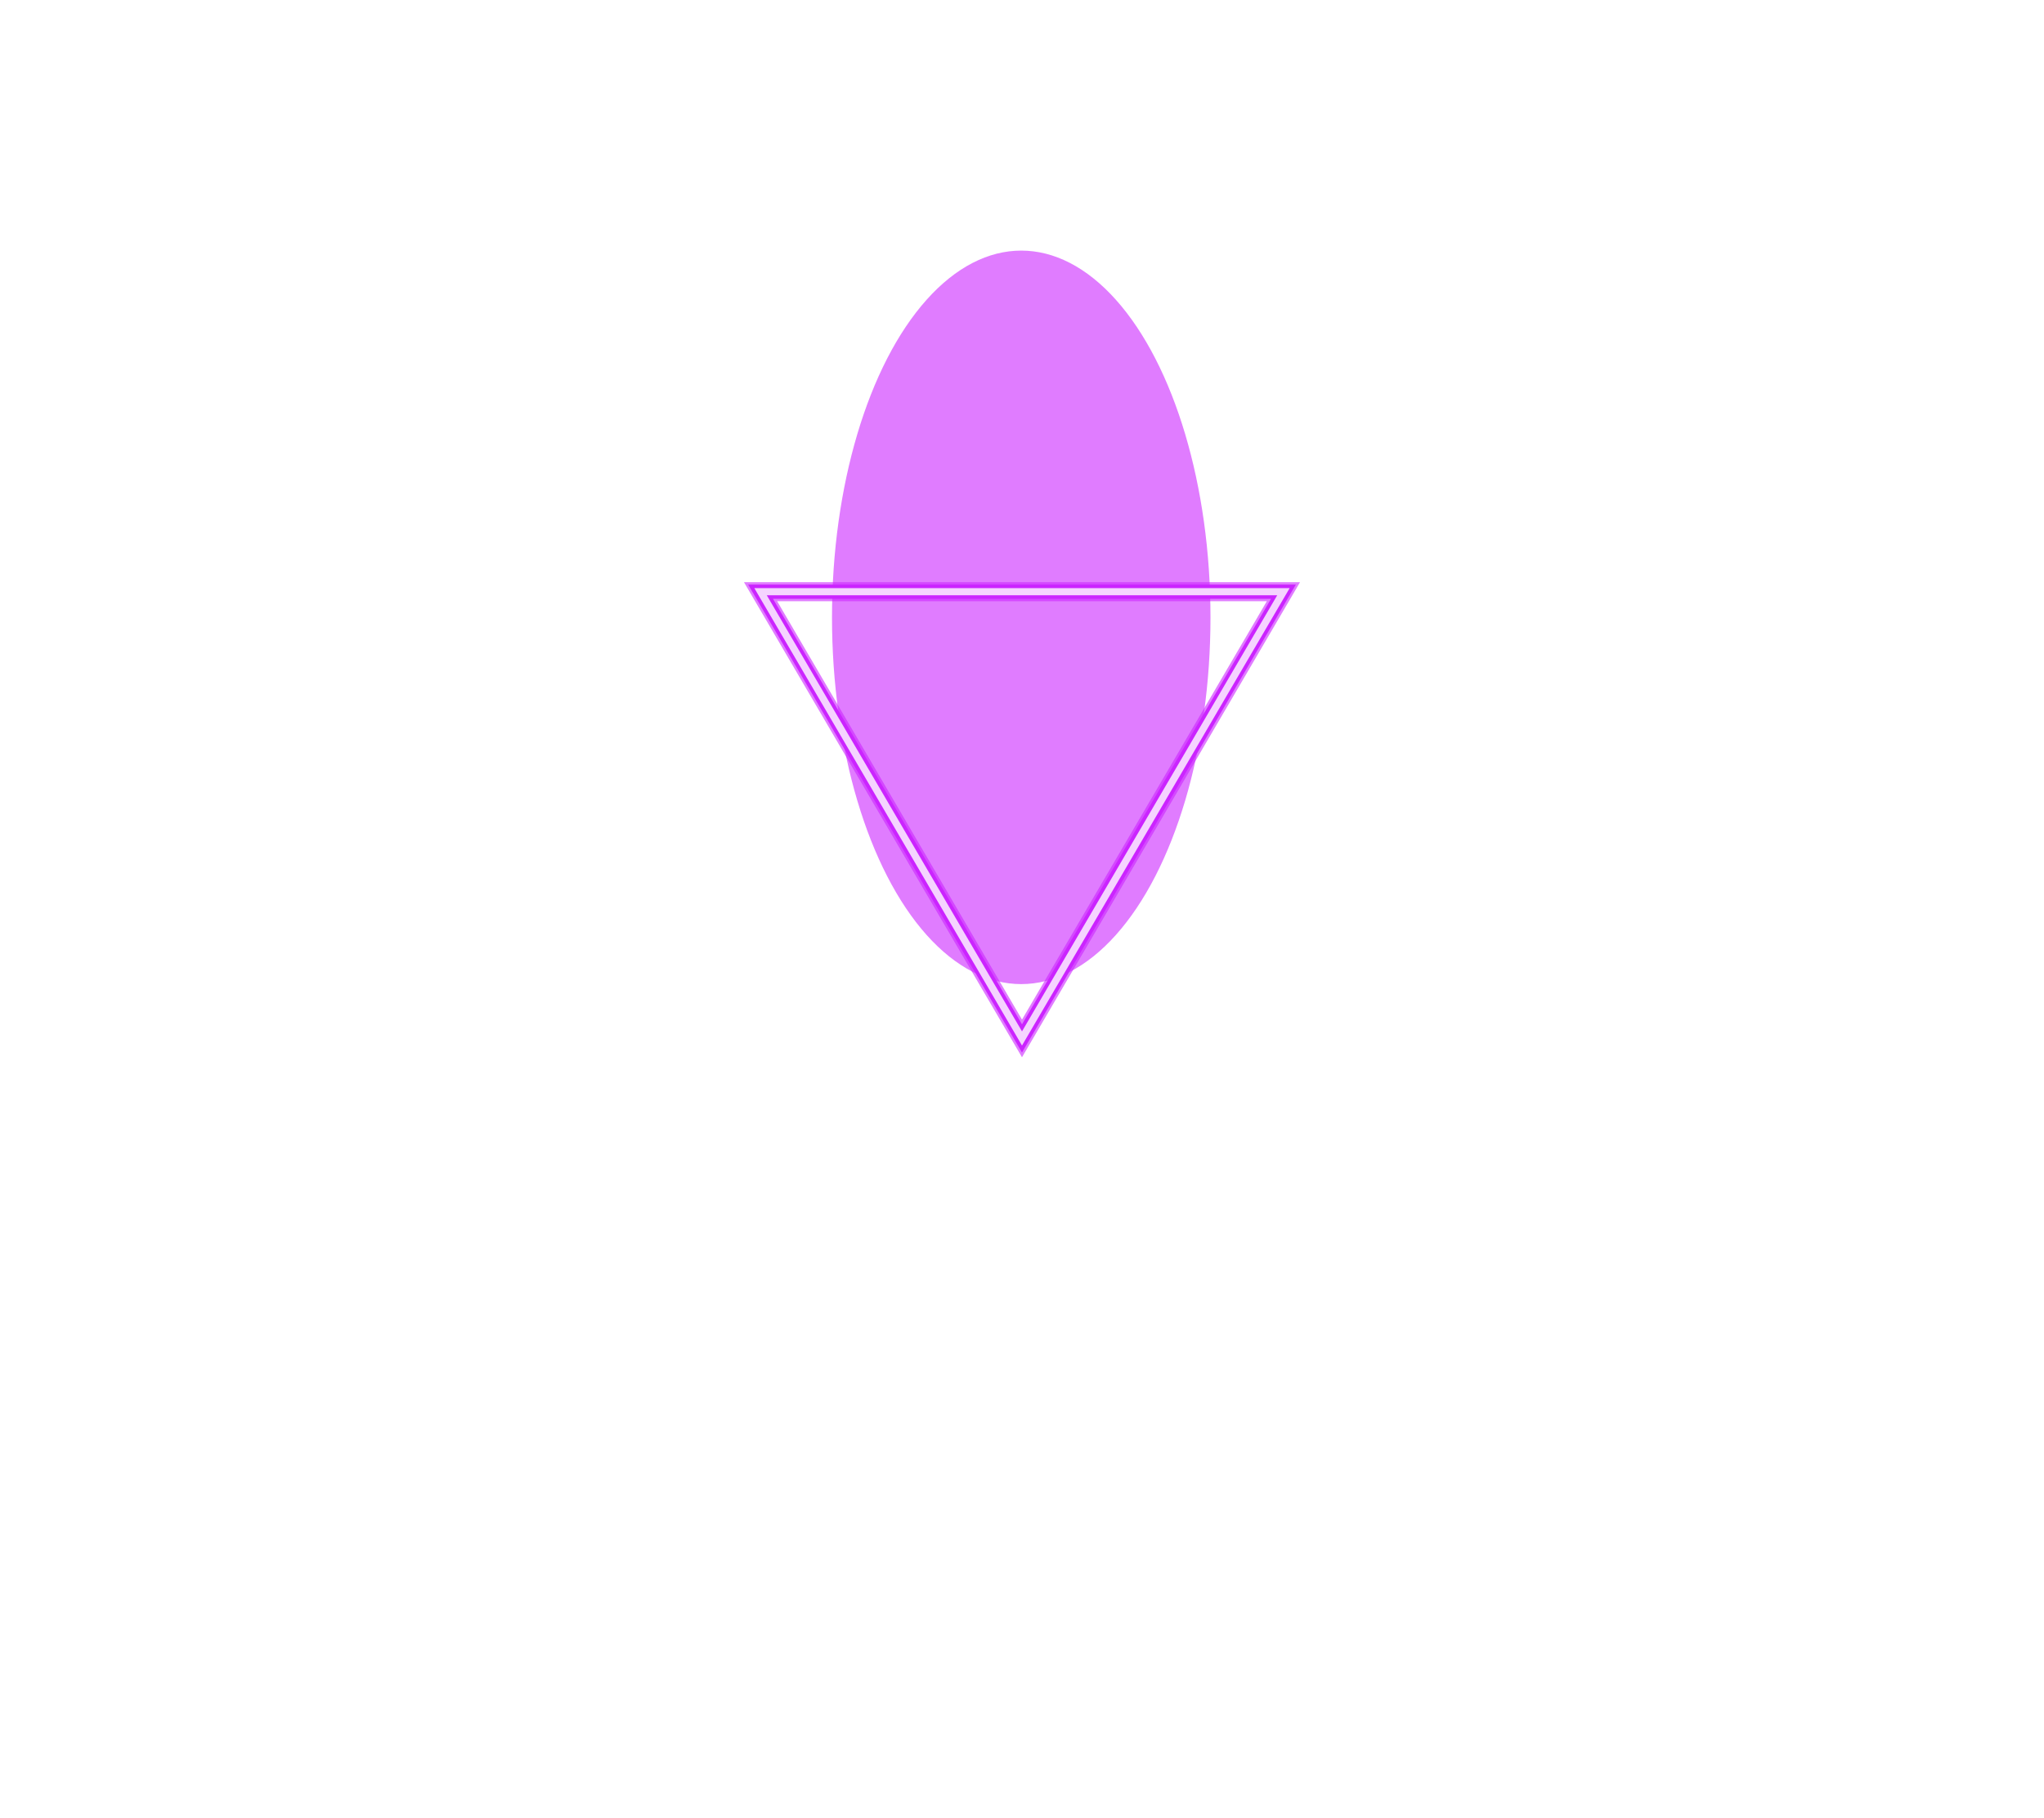 <svg width="860" height="765" fill="none" xmlns="http://www.w3.org/2000/svg"><g opacity=".6" filter="url(#filter0_f_88_2555)"><ellipse cx="429.68" cy="259.797" rx="79.622" ry="154.338" fill="#CB24FF"/></g><g opacity=".6" filter="url(#filter1_f_88_2555)"><path d="M540 249H320l110 188 110-188z" stroke="#CB24FF" stroke-width="8"/></g><g filter="url(#filter2_f_88_2555)"><path d="M540 249H320l110 188 110-188z" stroke="#CB24FF" stroke-width="6"/></g><g opacity=".8" filter="url(#filter3_f_88_2555)"><path d="M540 249H320l110 188 110-188z" stroke="#fff" stroke-width="3"/></g><defs><filter id="filter0_f_88_2555" x=".058" y="-244.541" width="859.244" height="1008.68" filterUnits="userSpaceOnUse" color-interpolation-filters="sRGB"><feFlood flood-opacity="0" result="BackgroundImageFix"/><feBlend in="SourceGraphic" in2="BackgroundImageFix" result="shape"/><feGaussianBlur stdDeviation="175" result="effect1_foregroundBlur_88_2555"/></filter><filter id="filter1_f_88_2555" x="288.025" y="220" width="283.95" height="249.92" filterUnits="userSpaceOnUse" color-interpolation-filters="sRGB"><feFlood flood-opacity="0" result="BackgroundImageFix"/><feBlend in="SourceGraphic" in2="BackgroundImageFix" result="shape"/><feGaussianBlur stdDeviation="12.5" result="effect1_foregroundBlur_88_2555"/></filter><filter id="filter2_f_88_2555" x="304.769" y="236" width="250.462" height="216.94" filterUnits="userSpaceOnUse" color-interpolation-filters="sRGB"><feFlood flood-opacity="0" result="BackgroundImageFix"/><feBlend in="SourceGraphic" in2="BackgroundImageFix" result="shape"/><feGaussianBlur stdDeviation="5" result="effect1_foregroundBlur_88_2555"/></filter><filter id="filter3_f_88_2555" x="315.384" y="245.5" width="229.231" height="196.47" filterUnits="userSpaceOnUse" color-interpolation-filters="sRGB"><feFlood flood-opacity="0" result="BackgroundImageFix"/><feBlend in="SourceGraphic" in2="BackgroundImageFix" result="shape"/><feGaussianBlur stdDeviation="1" result="effect1_foregroundBlur_88_2555"/></filter></defs></svg>